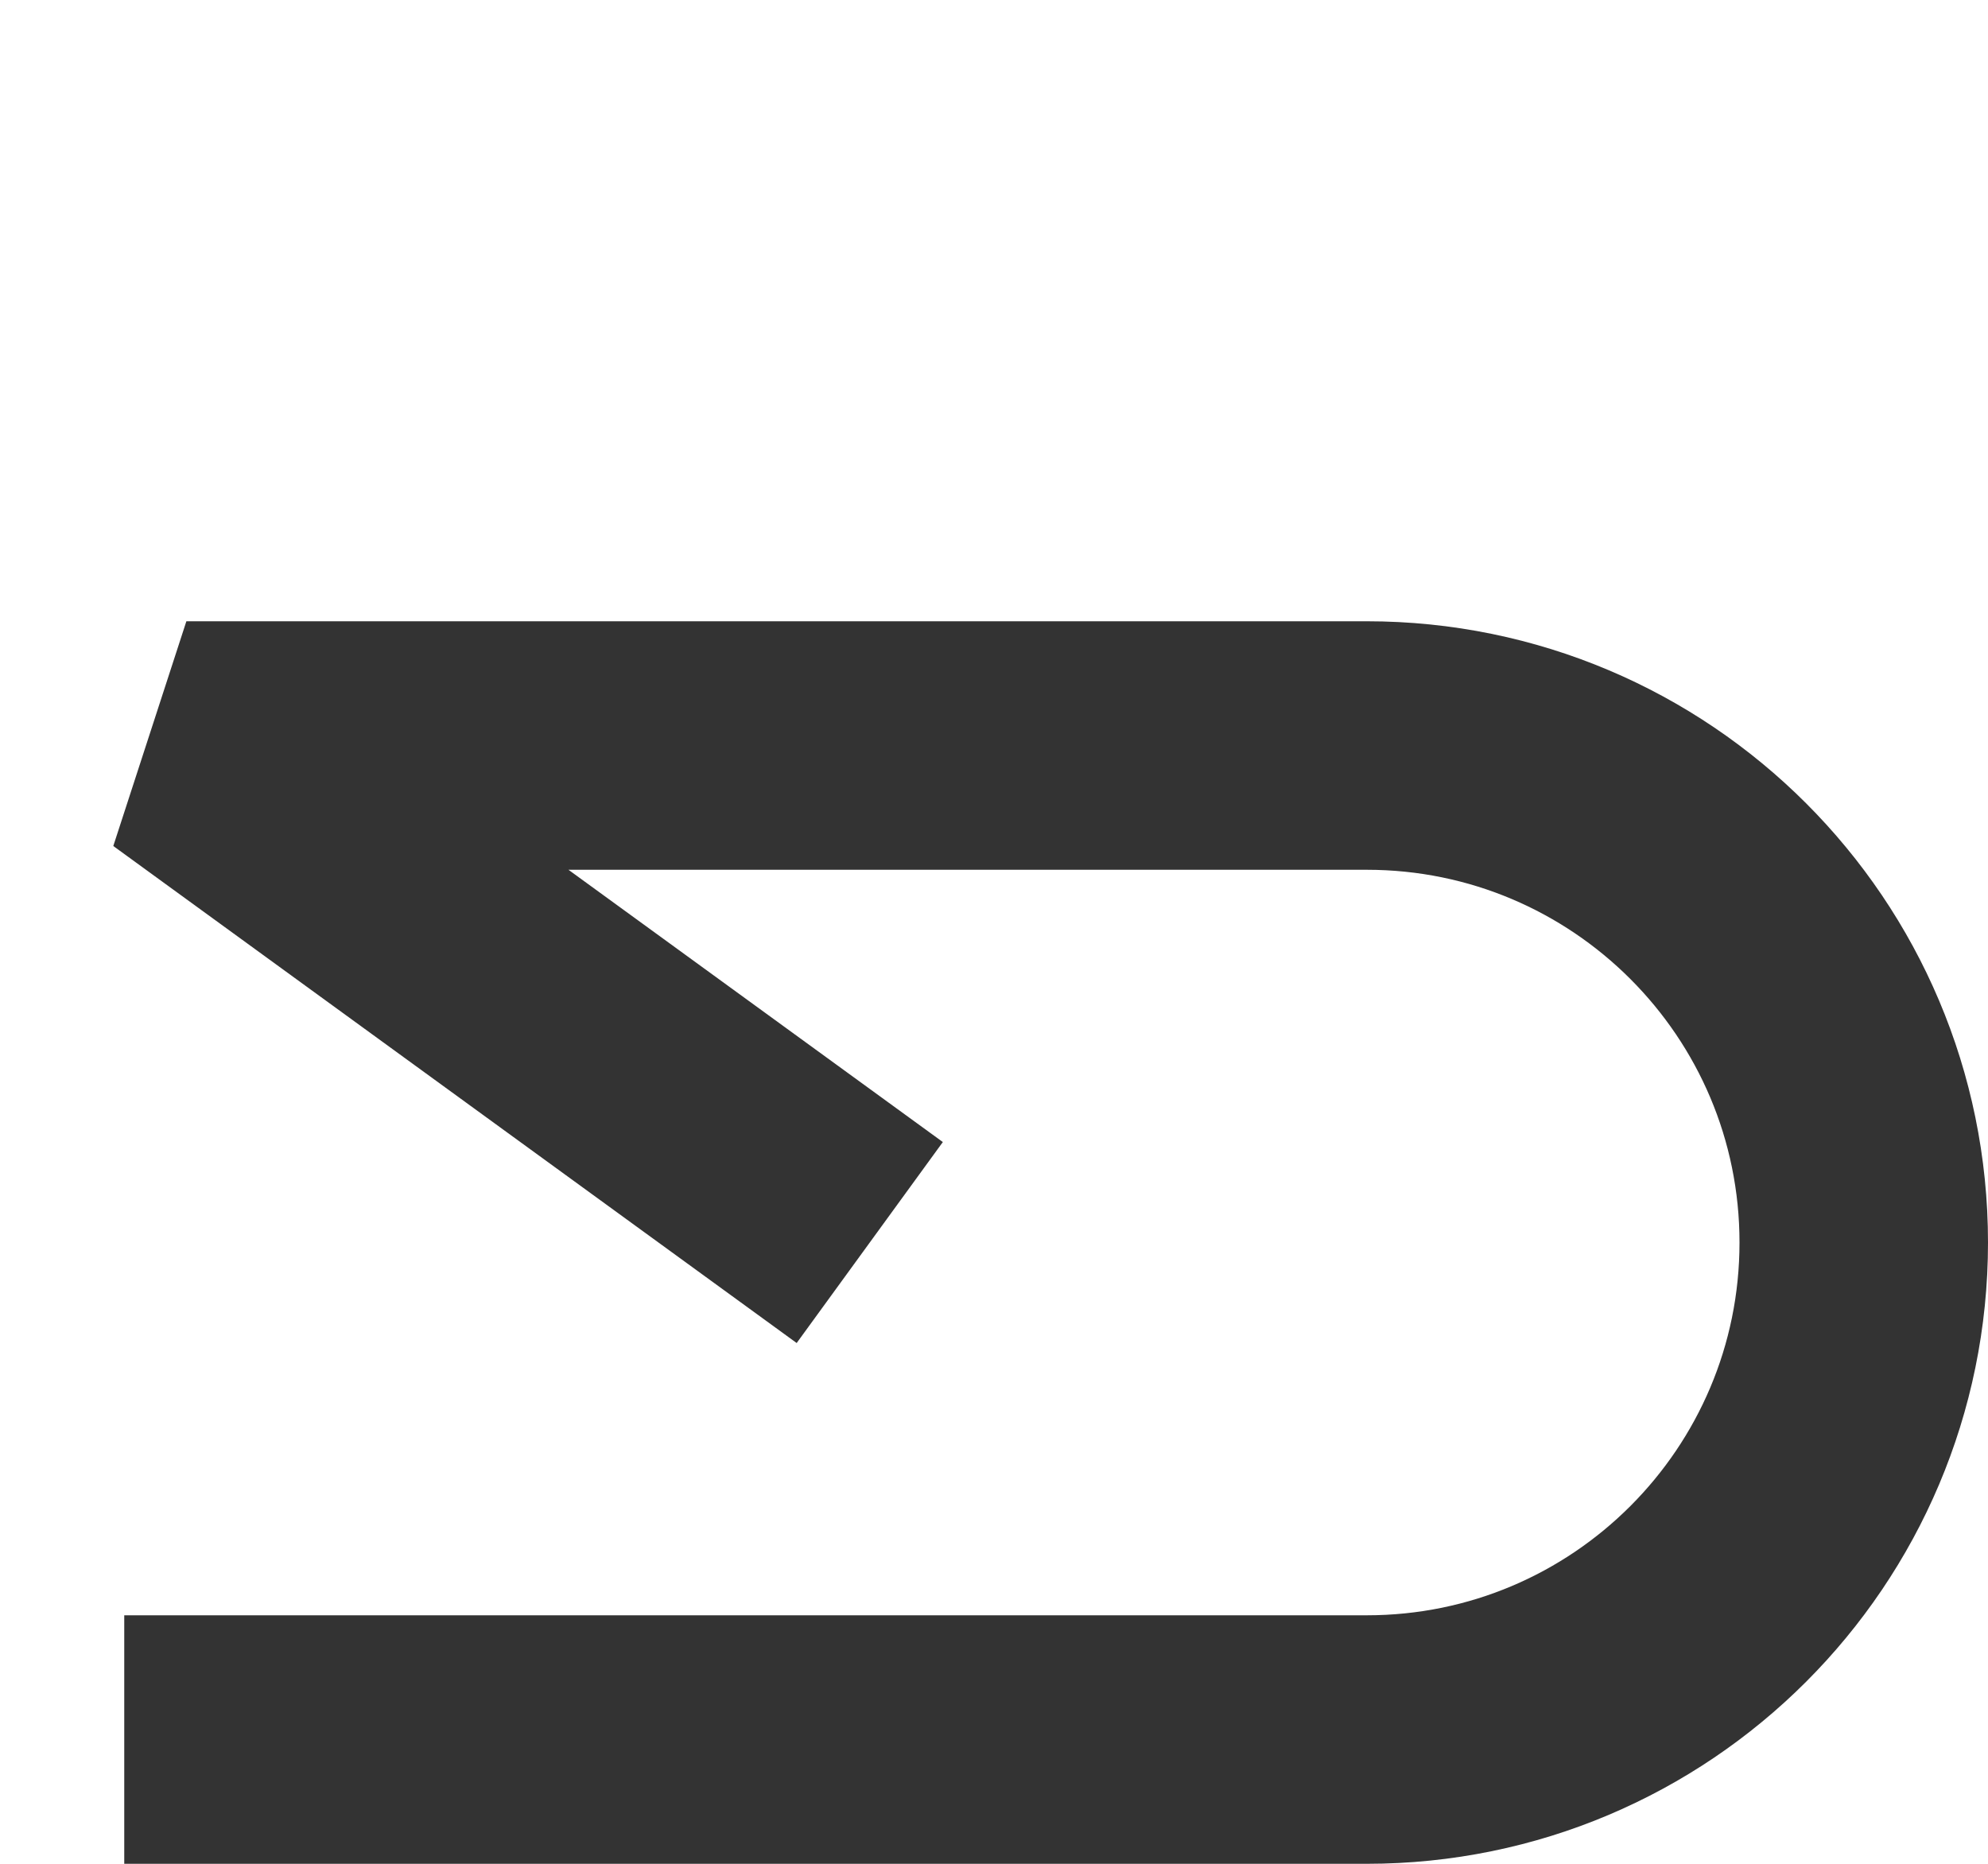 <svg width="16" height="15" viewBox="0 0 16 15" fill="none" xmlns="http://www.w3.org/2000/svg">
<path d="M1 14H11C13.209 14 15 12.209 15 10V10C15 7.791 13.209 6 11 6H1.5L7 10" stroke="#333333" stroke-width="2" stroke-linejoin="bevel"/>
</svg>
